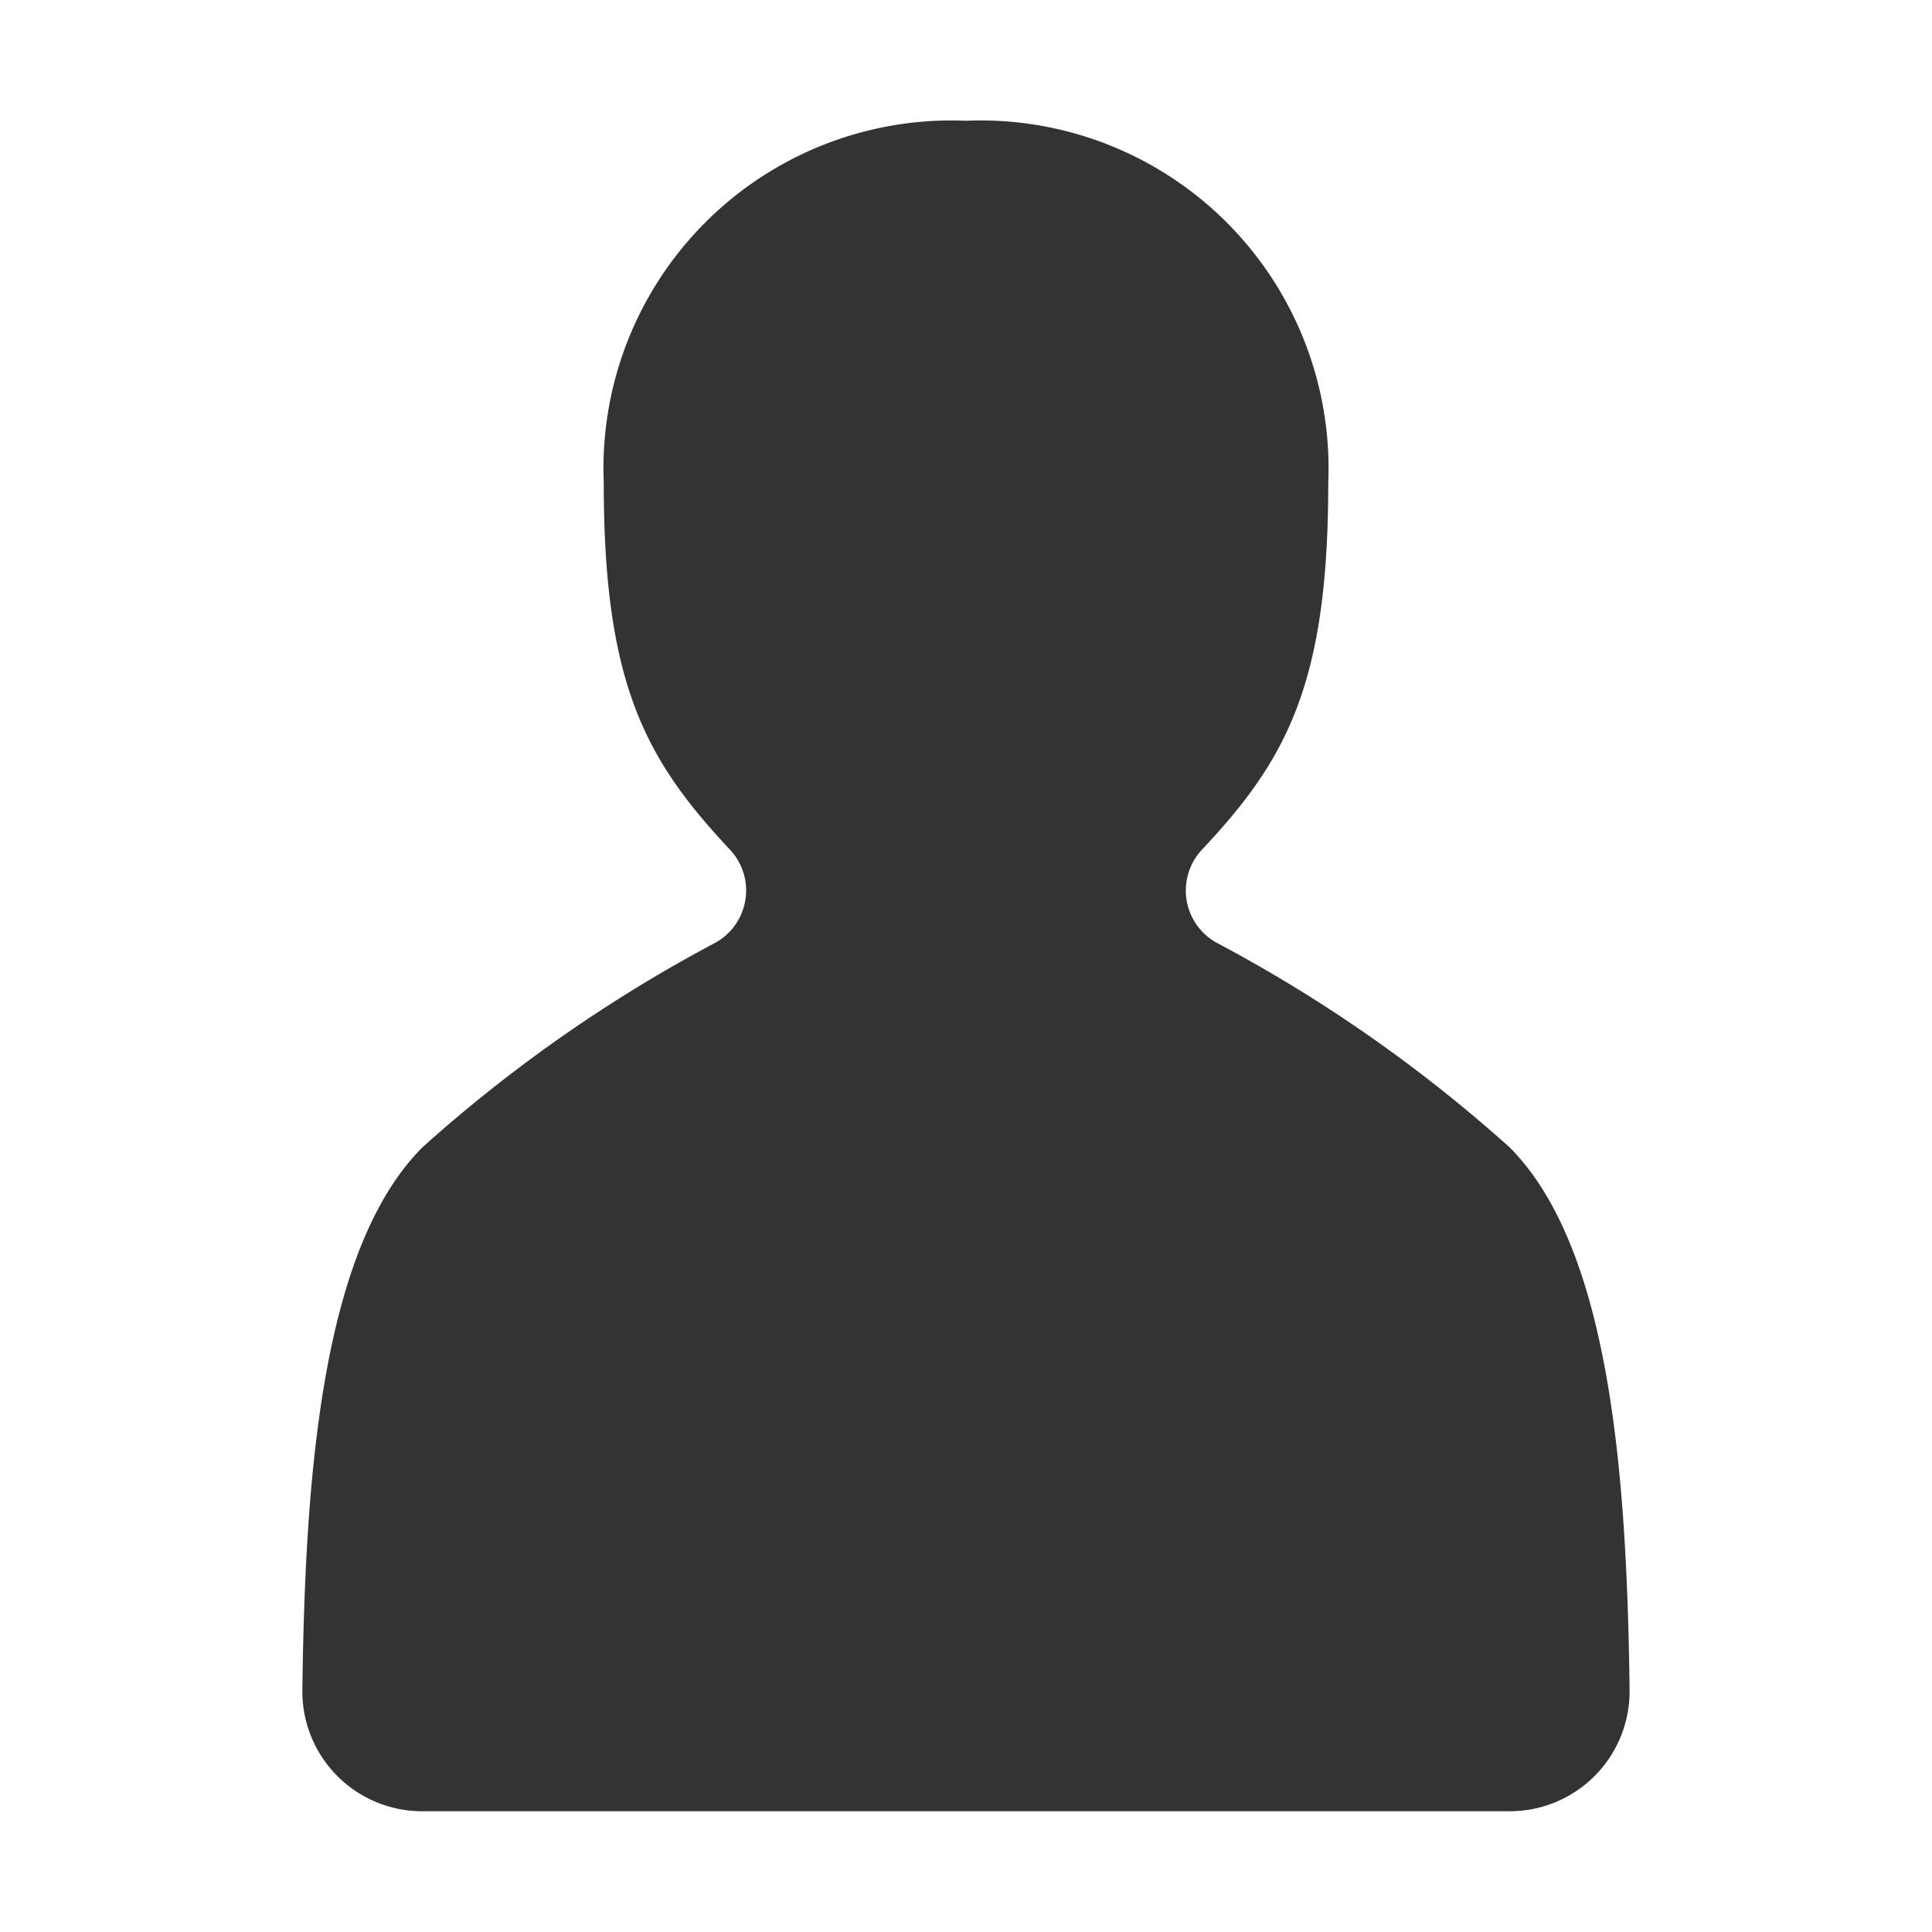 <svg xmlns="http://www.w3.org/2000/svg" viewBox="0 0 32 32"><title>rexicon-32-rakuten-account-f</title><path fill="none" d="M0 0h32v32H0z"/><path d="M25 19a24.276 24.276 0 0 0-4.854-3.388.989.989 0 0 1-.23-1.547C21.306 12.583 22 11.333 22 8a5.764 5.764 0 0 0-6.002-6A5.764 5.764 0 0 0 10 8c0 3.333.695 4.583 2.083 6.065a.989.989 0 0 1-.23 1.547A24.279 24.279 0 0 0 7 19c-1.675 1.675-1.947 5.457-1.992 8.991A1.985 1.985 0 0 0 6.996 30h18.007a1.986 1.986 0 0 0 1.988-2.009C26.947 24.456 26.675 20.675 25 19z" fill="#333"/></svg>